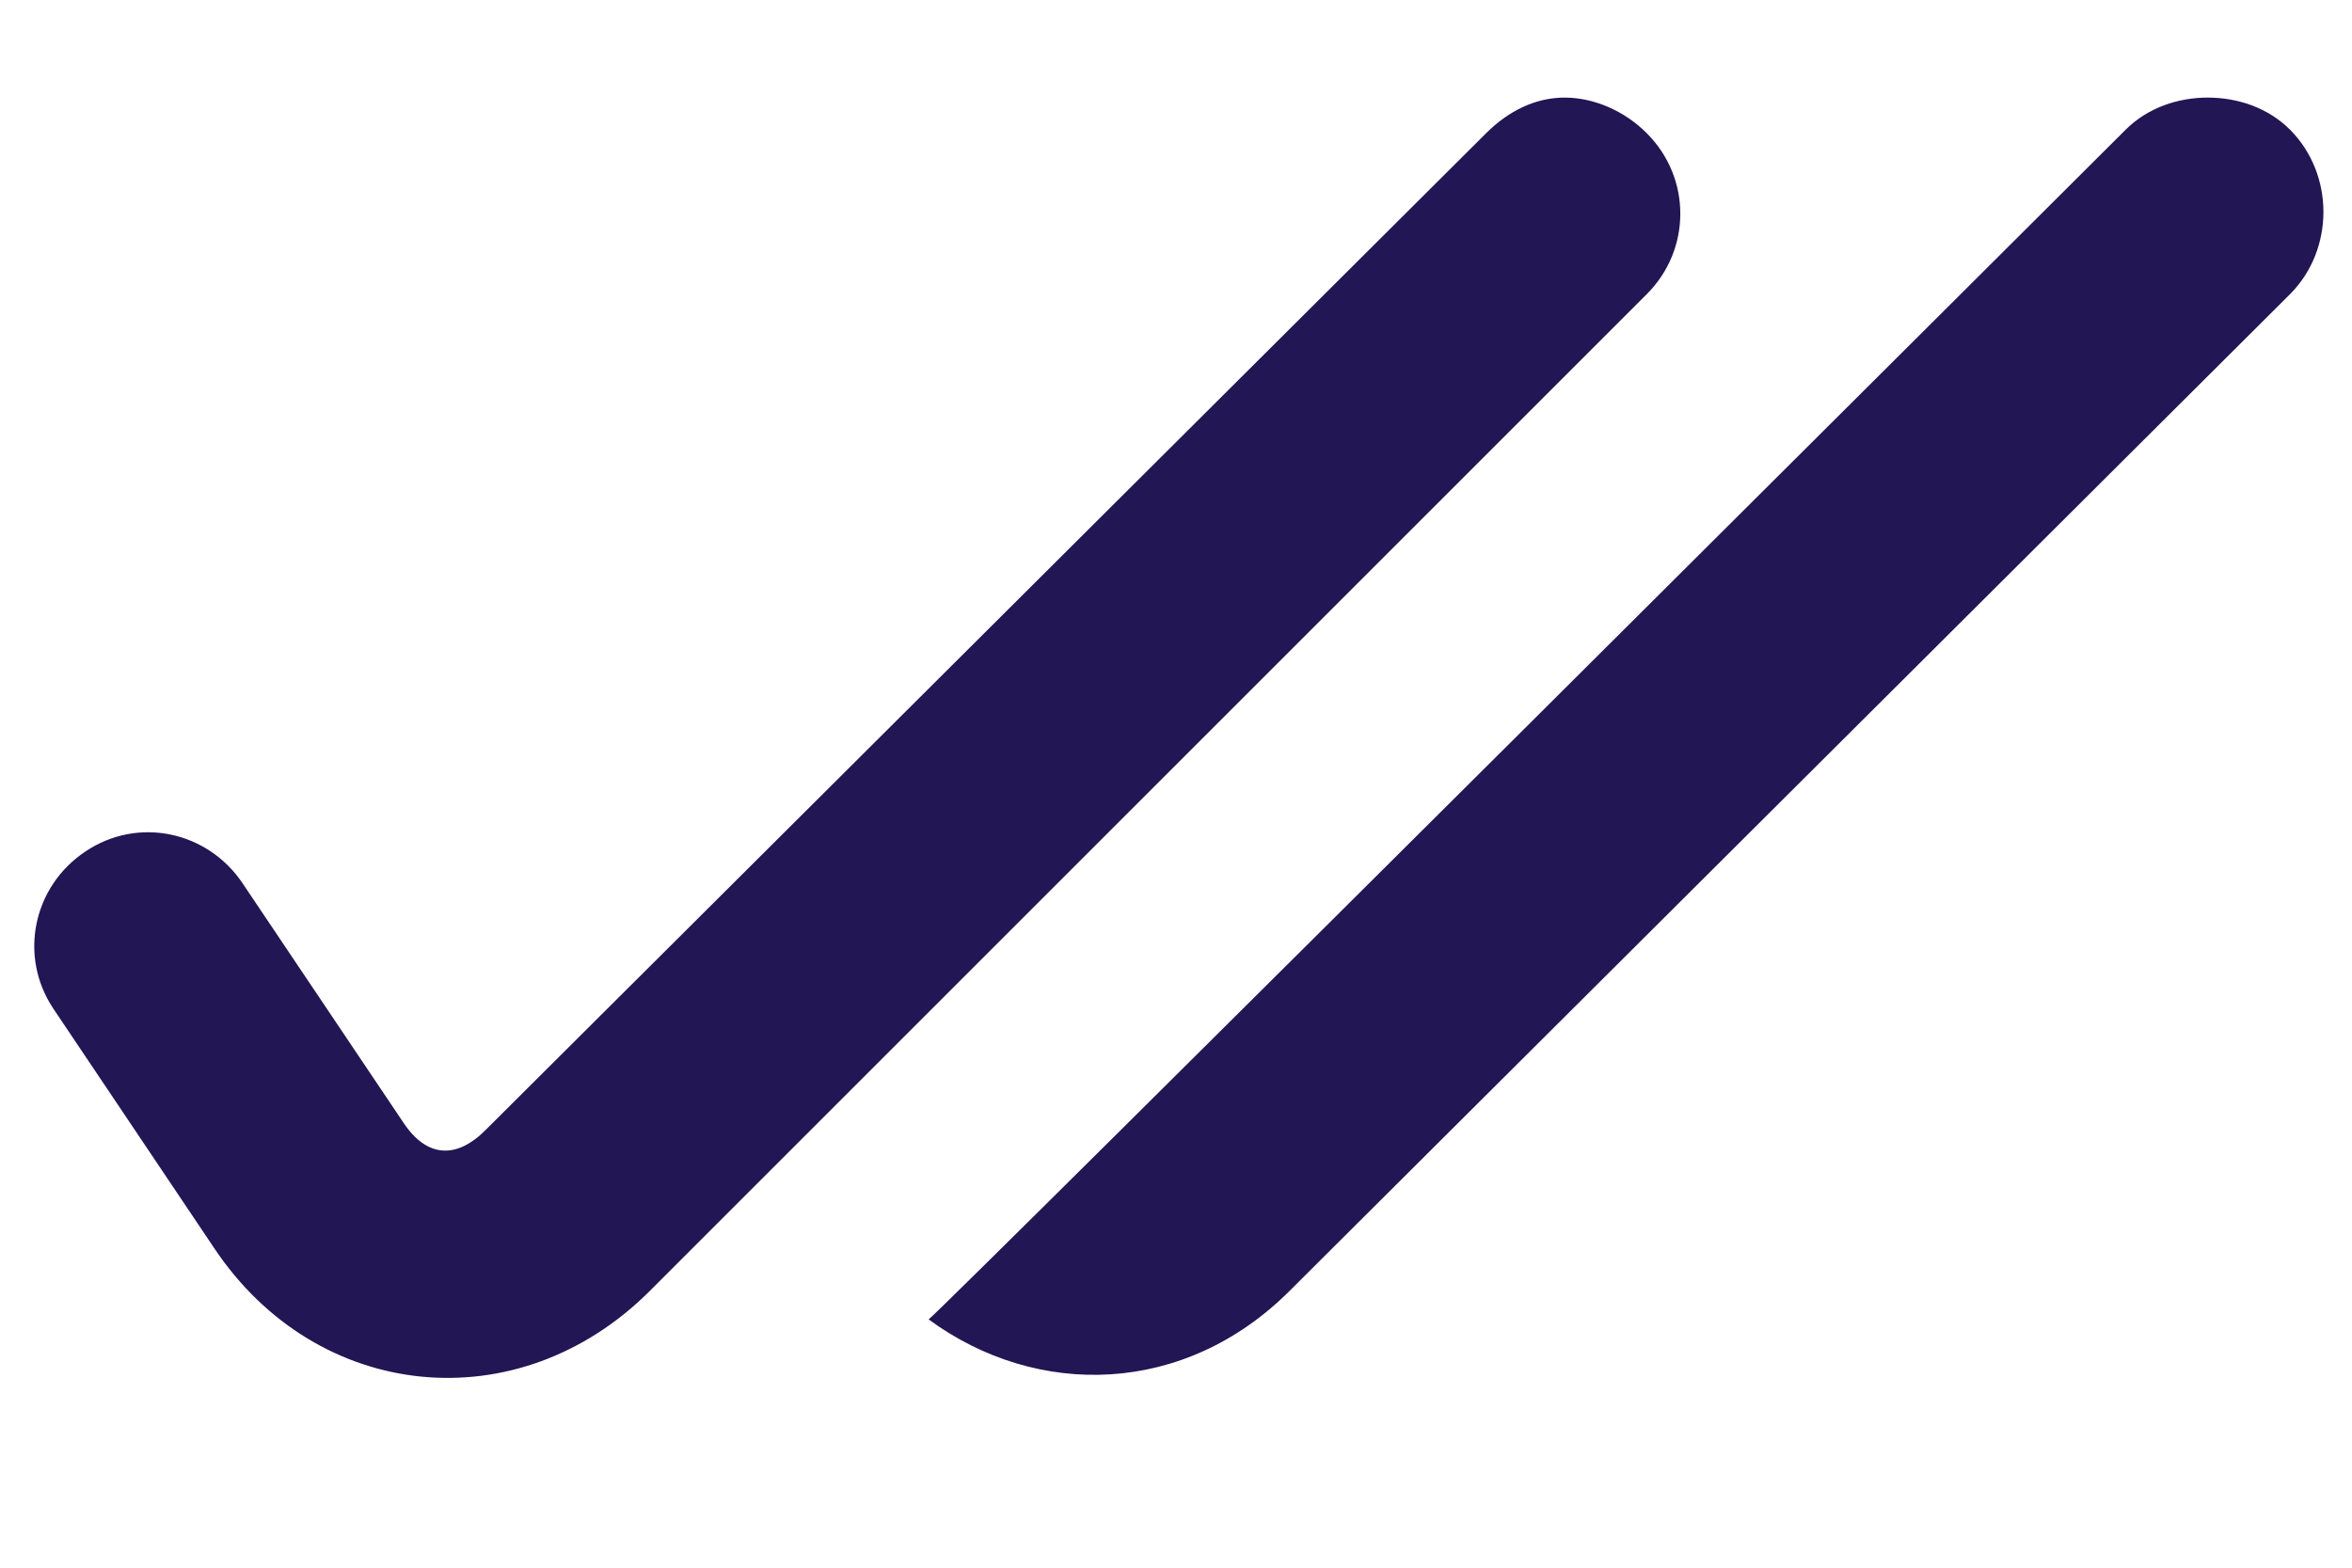 <svg width="12" height="8" viewBox="0 0 12 8" fill="none" xmlns="http://www.w3.org/2000/svg">
<path d="M7.983 0.498C7.834 0.498 7.696 0.566 7.582 0.68L2.478 5.766C2.328 5.917 2.177 5.907 2.059 5.73L1.238 4.508C1.059 4.241 0.704 4.165 0.436 4.345C0.169 4.523 0.093 4.878 0.272 5.147L1.092 6.368C1.618 7.157 2.646 7.258 3.316 6.587L8.402 1.501C8.63 1.273 8.63 0.908 8.402 0.68C8.289 0.566 8.132 0.498 7.983 0.498ZM11.264 0.498C11.115 0.498 10.959 0.548 10.845 0.662C10.845 0.662 4.81 6.681 4.738 6.733C5.291 7.139 6.044 7.123 6.58 6.587L11.684 1.501C11.911 1.273 11.911 0.89 11.684 0.662C11.57 0.548 11.414 0.498 11.264 0.498Z" fill="#221654"/>
</svg>
